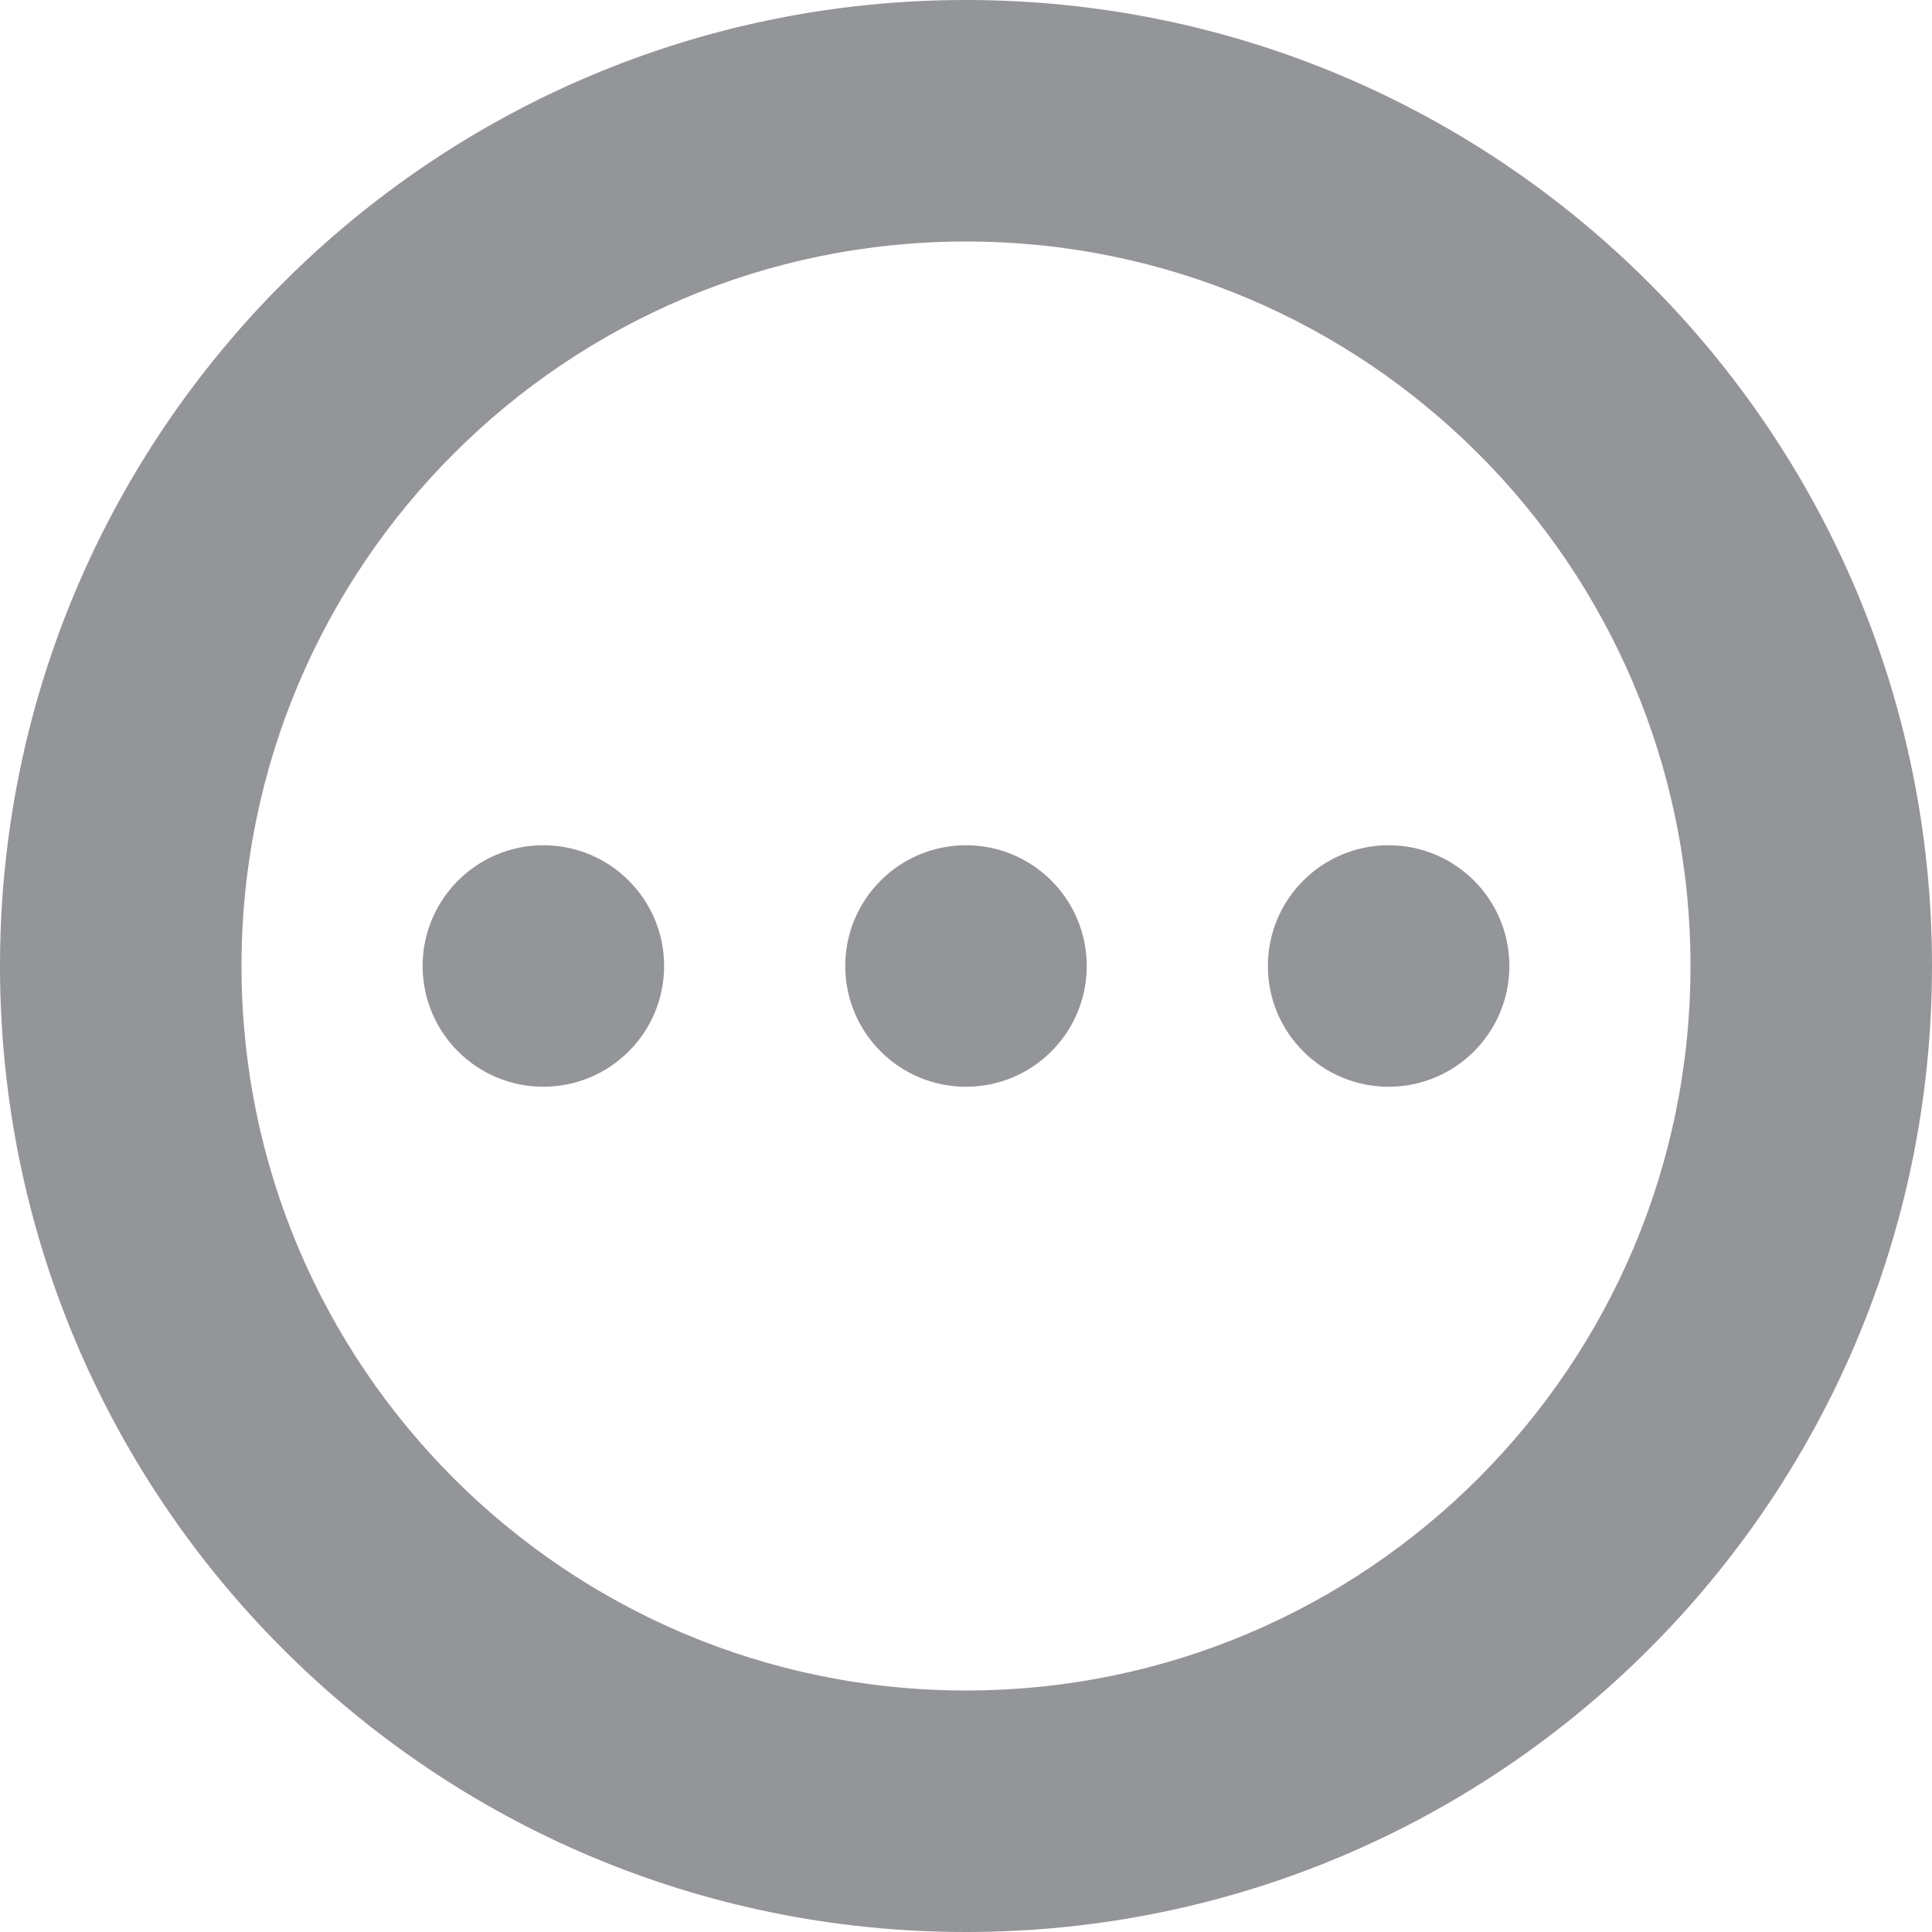 <svg width="24" height="24" viewBox="0 0 24 24" fill="none" xmlns="http://www.w3.org/2000/svg">
  <circle cx="6.75" cy="12" r="1.5" fill="#939599"/>
  <circle cx="12" cy="12" r="1.5" fill="#939599"/>
  <circle cx="17.25" cy="12" r="1.5" fill="#939599"/>
  <path fill-rule="evenodd" clip-rule="evenodd"
        d="M12 21C16.971 21 21 16.971 21 12C21 7.029 16.971 3 12 3C7.029 3 3 7.029 3 12C3 16.971 7.029 21 12 21ZM12 24C18.627 24 24 18.627 24 12C24 5.373 18.627 0 12 0C5.373 0 0 5.373 0 12C0 18.627 5.373 24 12 24Z"
        fill="#939599"/>
</svg>
